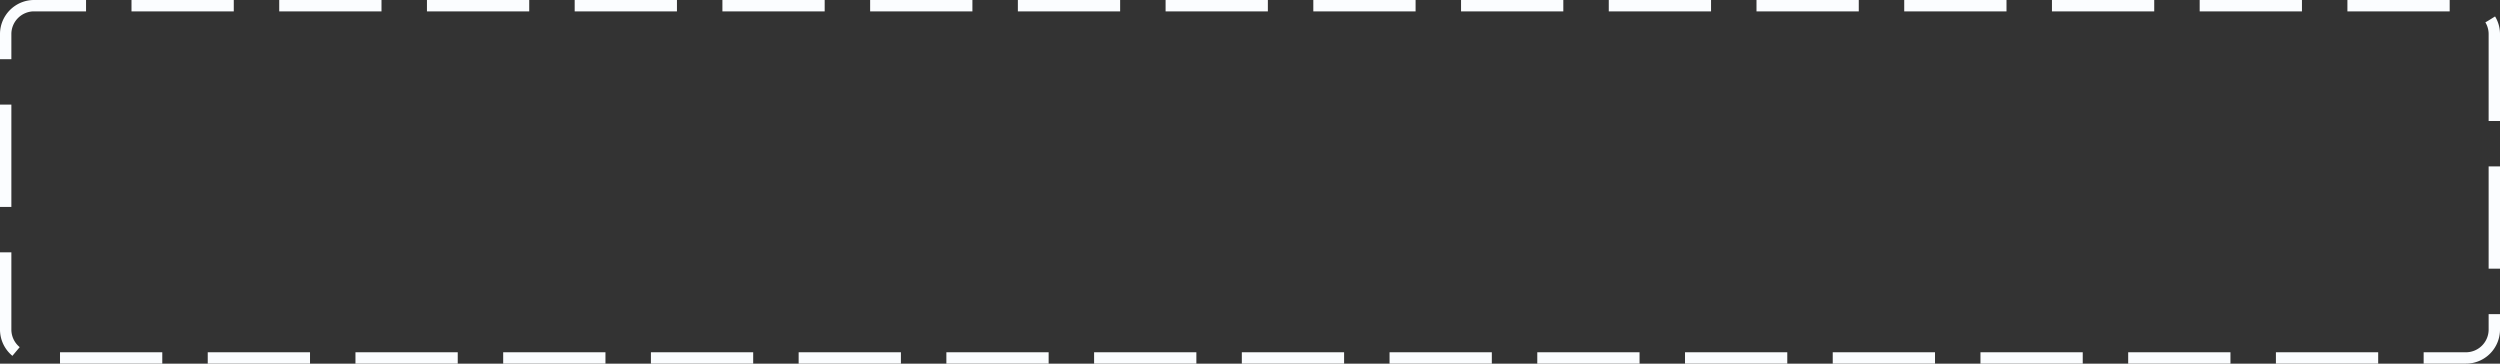 ﻿<?xml version="1.0" encoding="utf-8"?>
<svg version="1.1" xmlns:xlink="http://www.w3.org/1999/xlink" width="220px" height="32px" xmlns="http://www.w3.org/2000/svg">
  <rect width="100%" height="100%" fill="#333333" stroke="none"/>
  <g transform="matrix(1 0 0 1 -515 -406 )">
    <path d="M 516 409  A 2 2 0 0 1 518 407 L 732 407  A 2 2 0 0 1 734 409 L 734 435  A 2 2 0 0 1 732 437 L 518 437  A 2 2 0 0 1 516 435 L 516 409  Z " fill-rule="nonzero" fill="#ff4e62" stroke="none" fill-opacity="0" />
    <path d="M 515.5 409  A 2.5 2.5 0 0 1 518 406.5 L 732 406.5  A 2.5 2.5 0 0 1 734.5 409 L 734.5 435  A 2.5 2.5 0 0 1 732 437.5 L 518 437.5  A 2.5 2.5 0 0 1 515.5 435 L 515.5 409  Z " stroke-width="1" stroke-dasharray="9,4" stroke="#fbfdff" fill="none" stroke-dashoffset="0.5" />
  </g>
</svg>